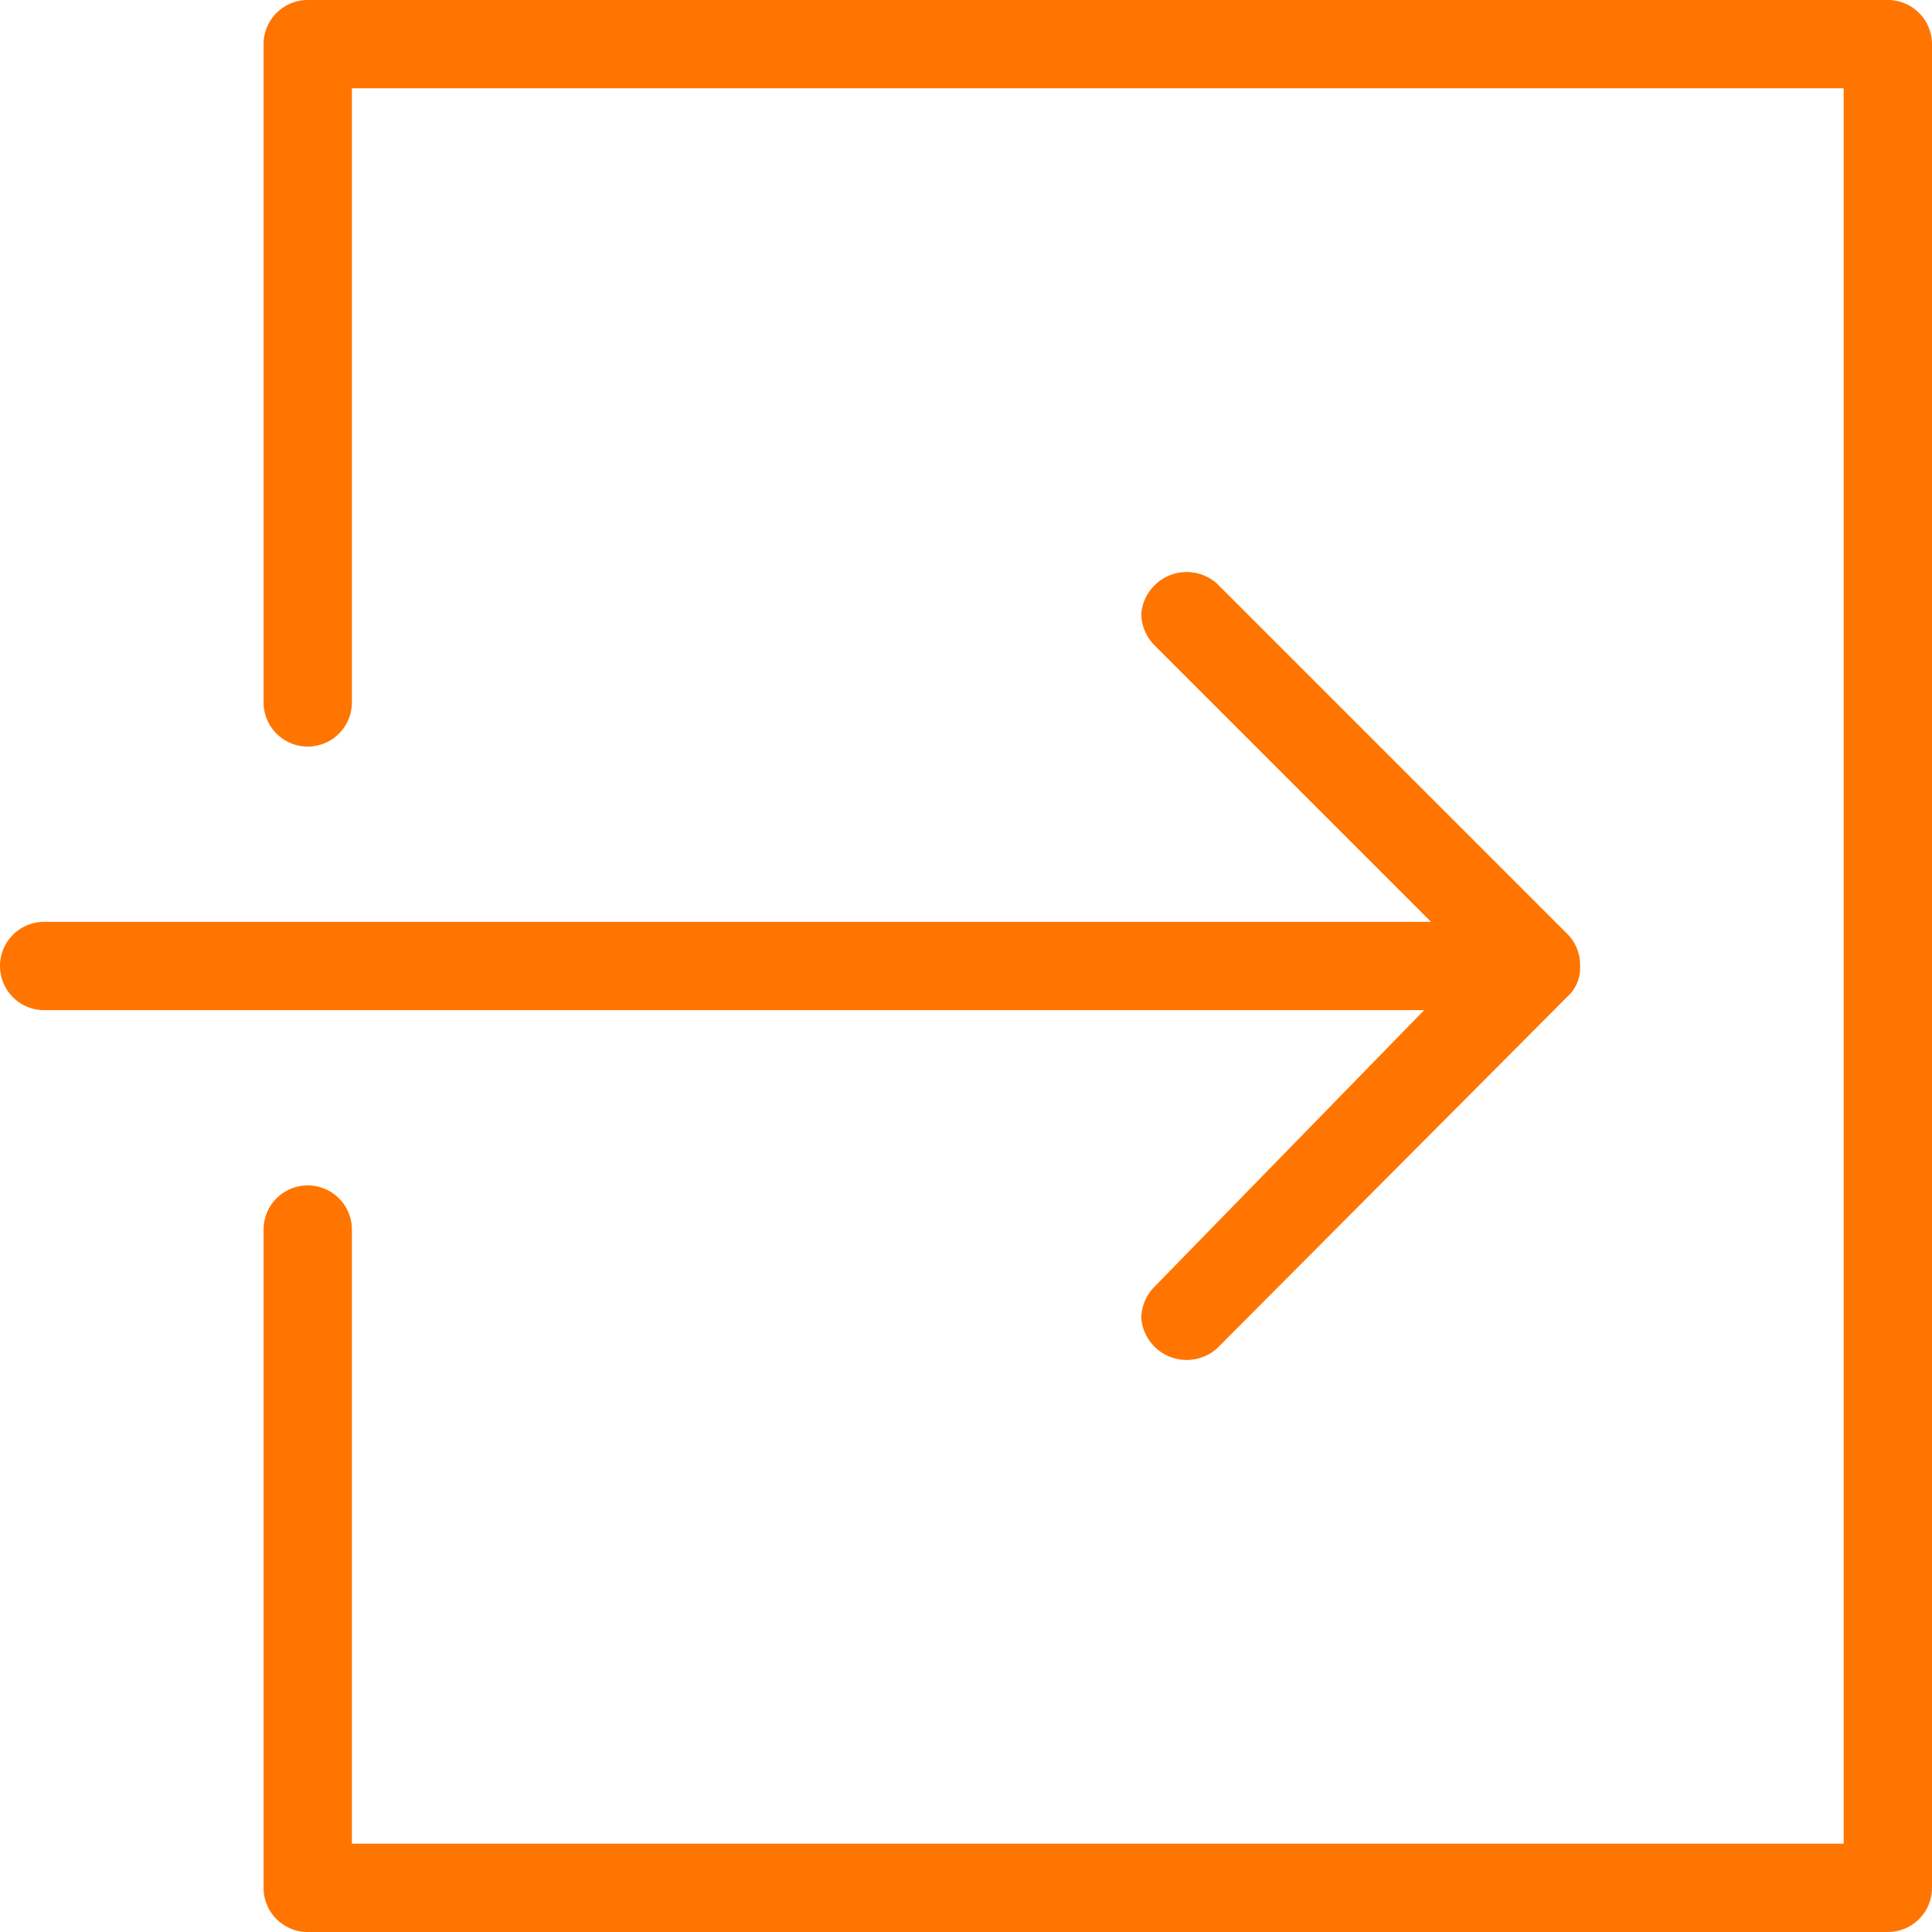 <svg xmlns="http://www.w3.org/2000/svg" width="14" height="14" viewBox="0 0 14 14">
    <path fill="#FF7500" fill-rule="nonzero" d="M13.68 0H2.23a.32.32 0 0 0-.32.32v4.77a.32.32 0 1 0 .64 0V.64h10.81v12.72H2.55V8.91a.32.32 0 1 0-.64 0v4.77c0 .177.143.32.32.32h11.45a.32.32 0 0 0 .32-.32V.32a.32.32 0 0 0-.32-.32zM8.37 9.32a.33.33 0 0 0-.1.23.33.33 0 0 0 .55.22l2.54-2.55a.28.28 0 0 0 .09-.22.32.32 0 0 0-.09-.23L8.82 4.23a.33.33 0 0 0-.55.22.33.33 0 0 0 .1.23l2 2H.32a.32.32 0 1 0 0 .64h10l-1.95 2z"/>
</svg>
